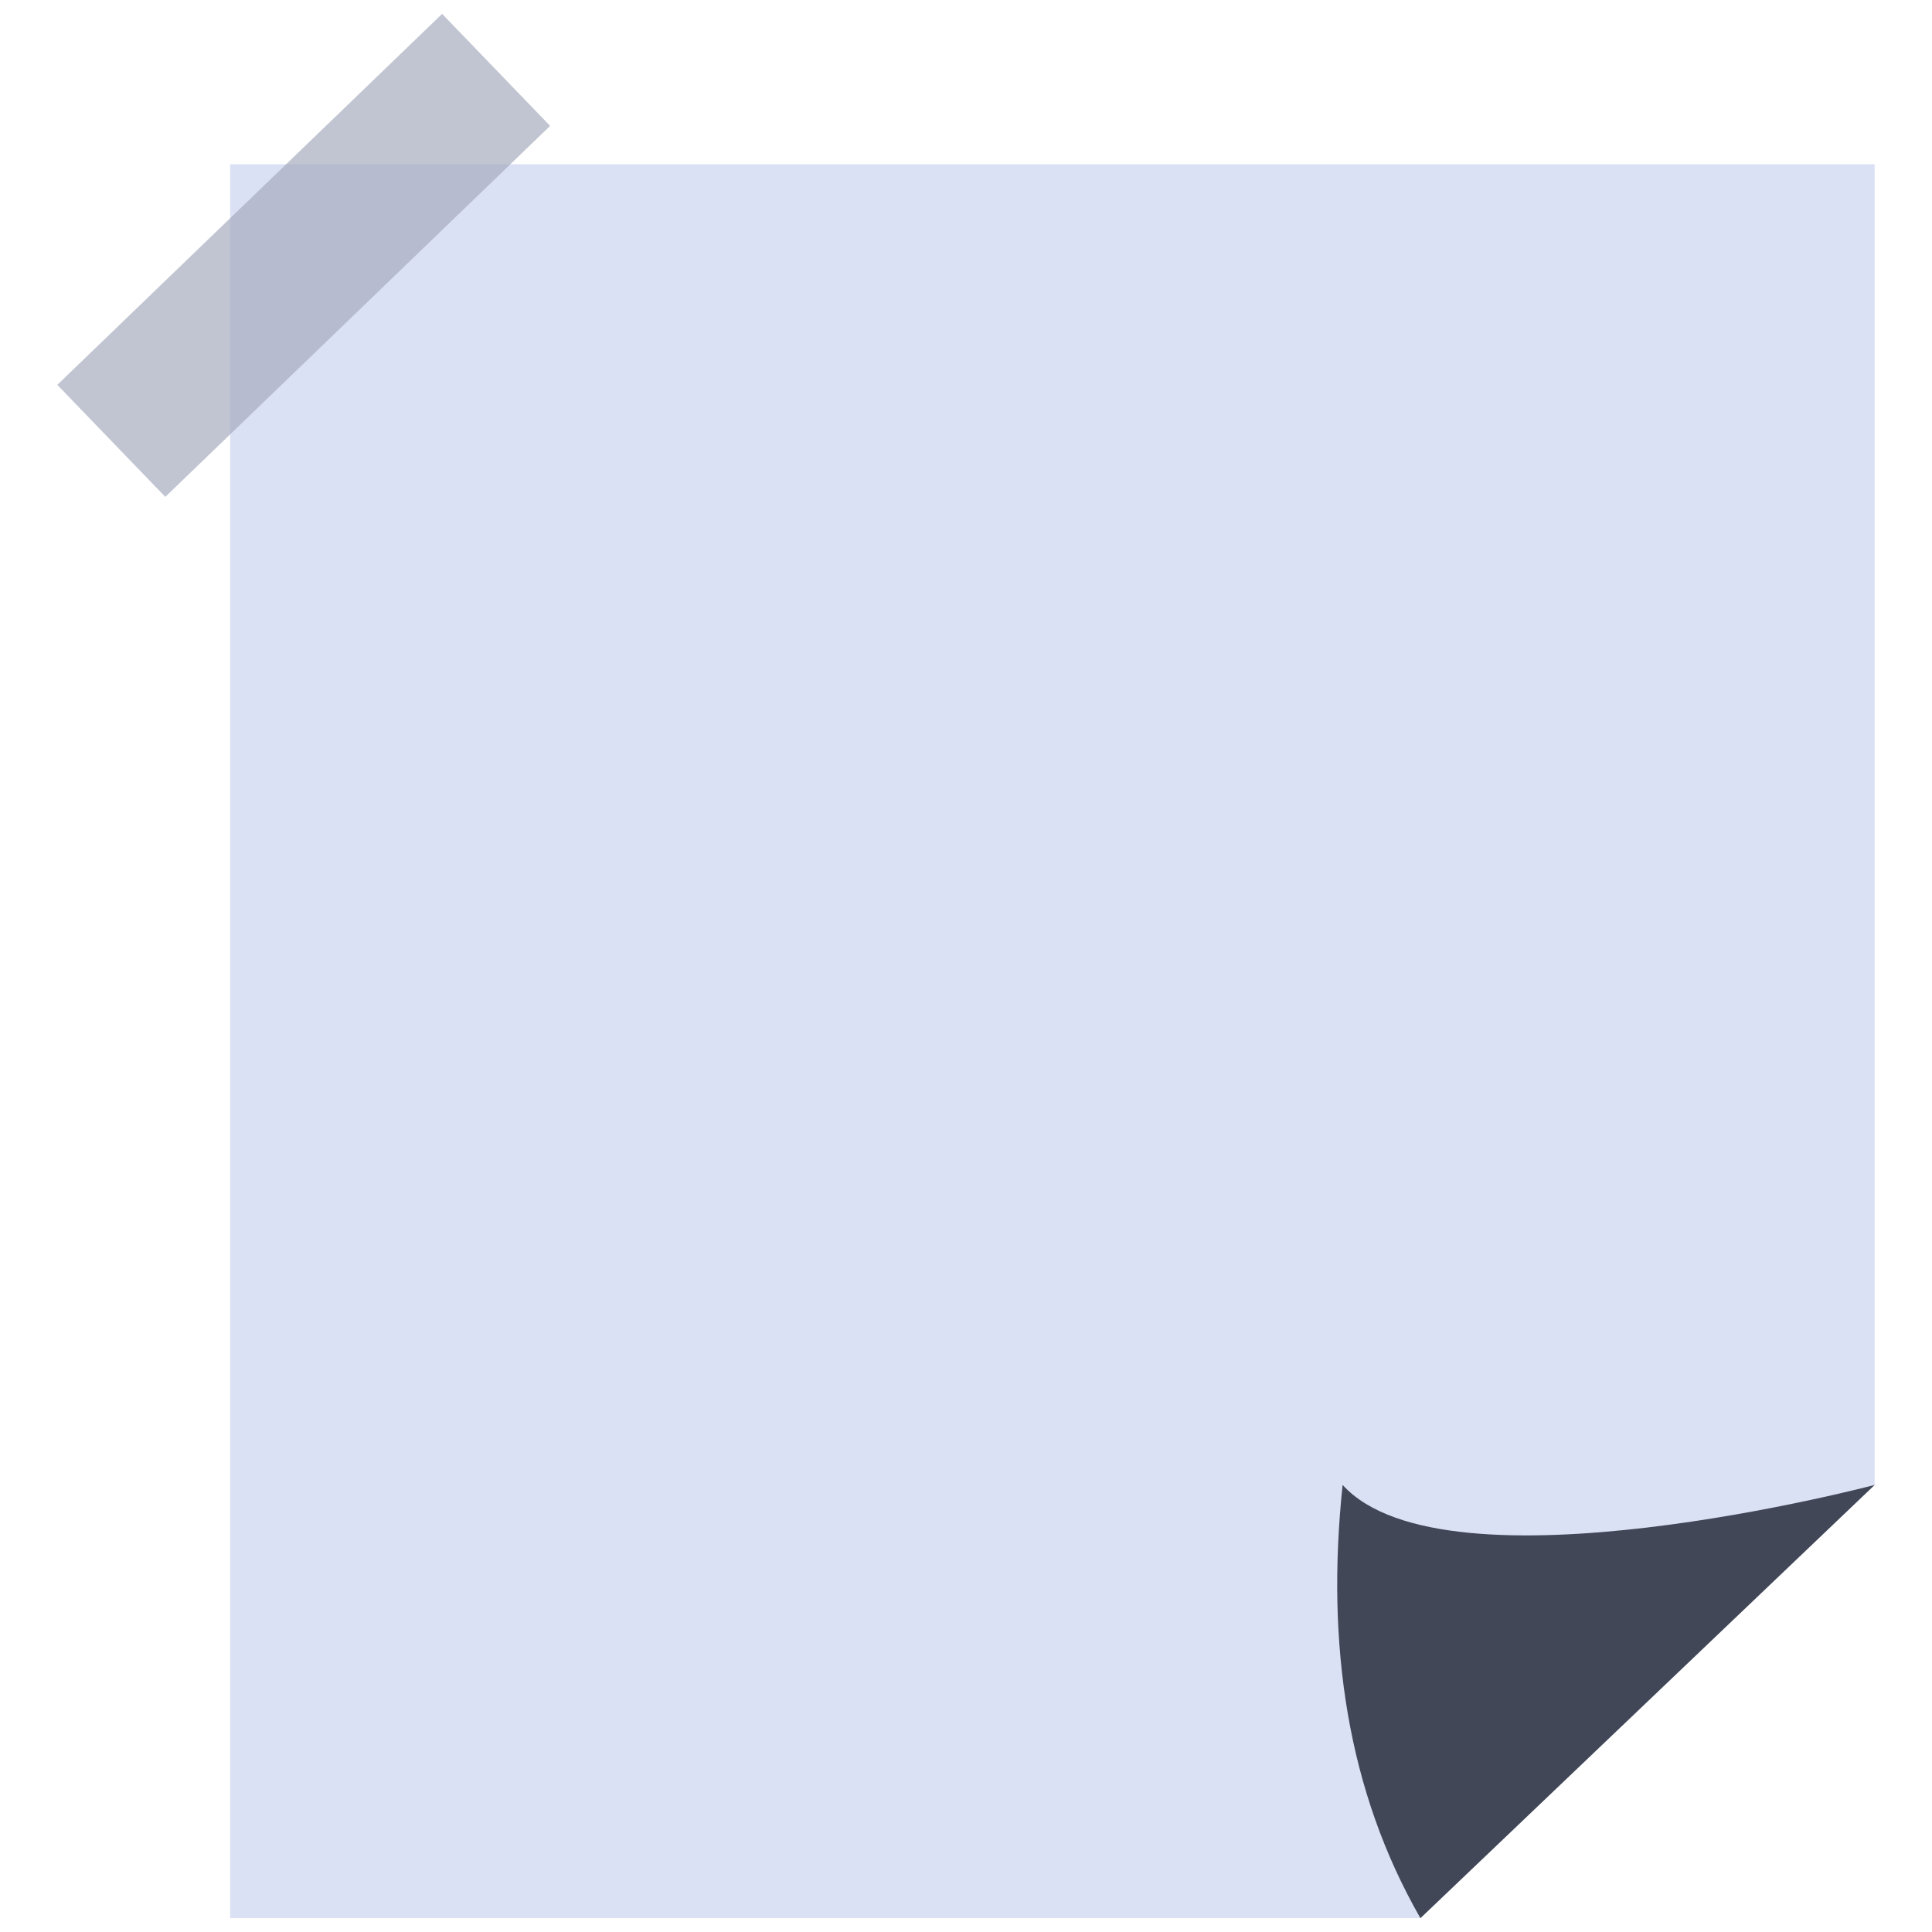 <svg xmlns="http://www.w3.org/2000/svg" xmlns:xlink="http://www.w3.org/1999/xlink" width="1024" zoomAndPan="magnify" viewBox="0 0 768 768" height="1024" preserveAspectRatio="xMidYMid meet" version="1.0"><defs><clipPath id="bcb71a4f49"><path d="M 91 65 L 745.031 65 L 745.031 762.879 L 91 762.879 Z M 91 65 " clip-rule="nonzero"/></clipPath><clipPath id="2243b1a0fa"><path d="M 531 590 L 745.031 590 L 745.031 762.879 L 531 762.879 Z M 531 590 " clip-rule="nonzero"/></clipPath><clipPath id="146cc36692"><path d="M 22.781 5.379 L 219 5.379 L 219 198 L 22.781 198 Z M 22.781 5.379 " clip-rule="nonzero"/></clipPath></defs><g clip-path="url(#bcb71a4f49)"><path fill="#dbe1f4" d="M 564.641 762.5 L 745.215 590.285 L 745.215 65.285 L 91.473 65.285 L 91.473 762.5 Z M 564.641 762.5 " fill-opacity="1" fill-rule="evenodd"/></g><g clip-path="url(#2243b1a0fa)"><path fill="#414756" d="M 745.215 590.285 C 745.215 590.285 574.672 635.43 533.711 590.285 C 526.988 654.082 535.699 712.082 564.641 762.5 Z M 745.215 590.285 " fill-opacity="1" fill-rule="evenodd"/></g><g clip-path="url(#146cc36692)"><path fill="#a5abbd" d="M 175.75 5.512 L 218.684 50.051 L 65.711 197.516 L 22.777 152.98 Z M 175.75 5.512 " fill-opacity="0.68" fill-rule="evenodd"/></g></svg>